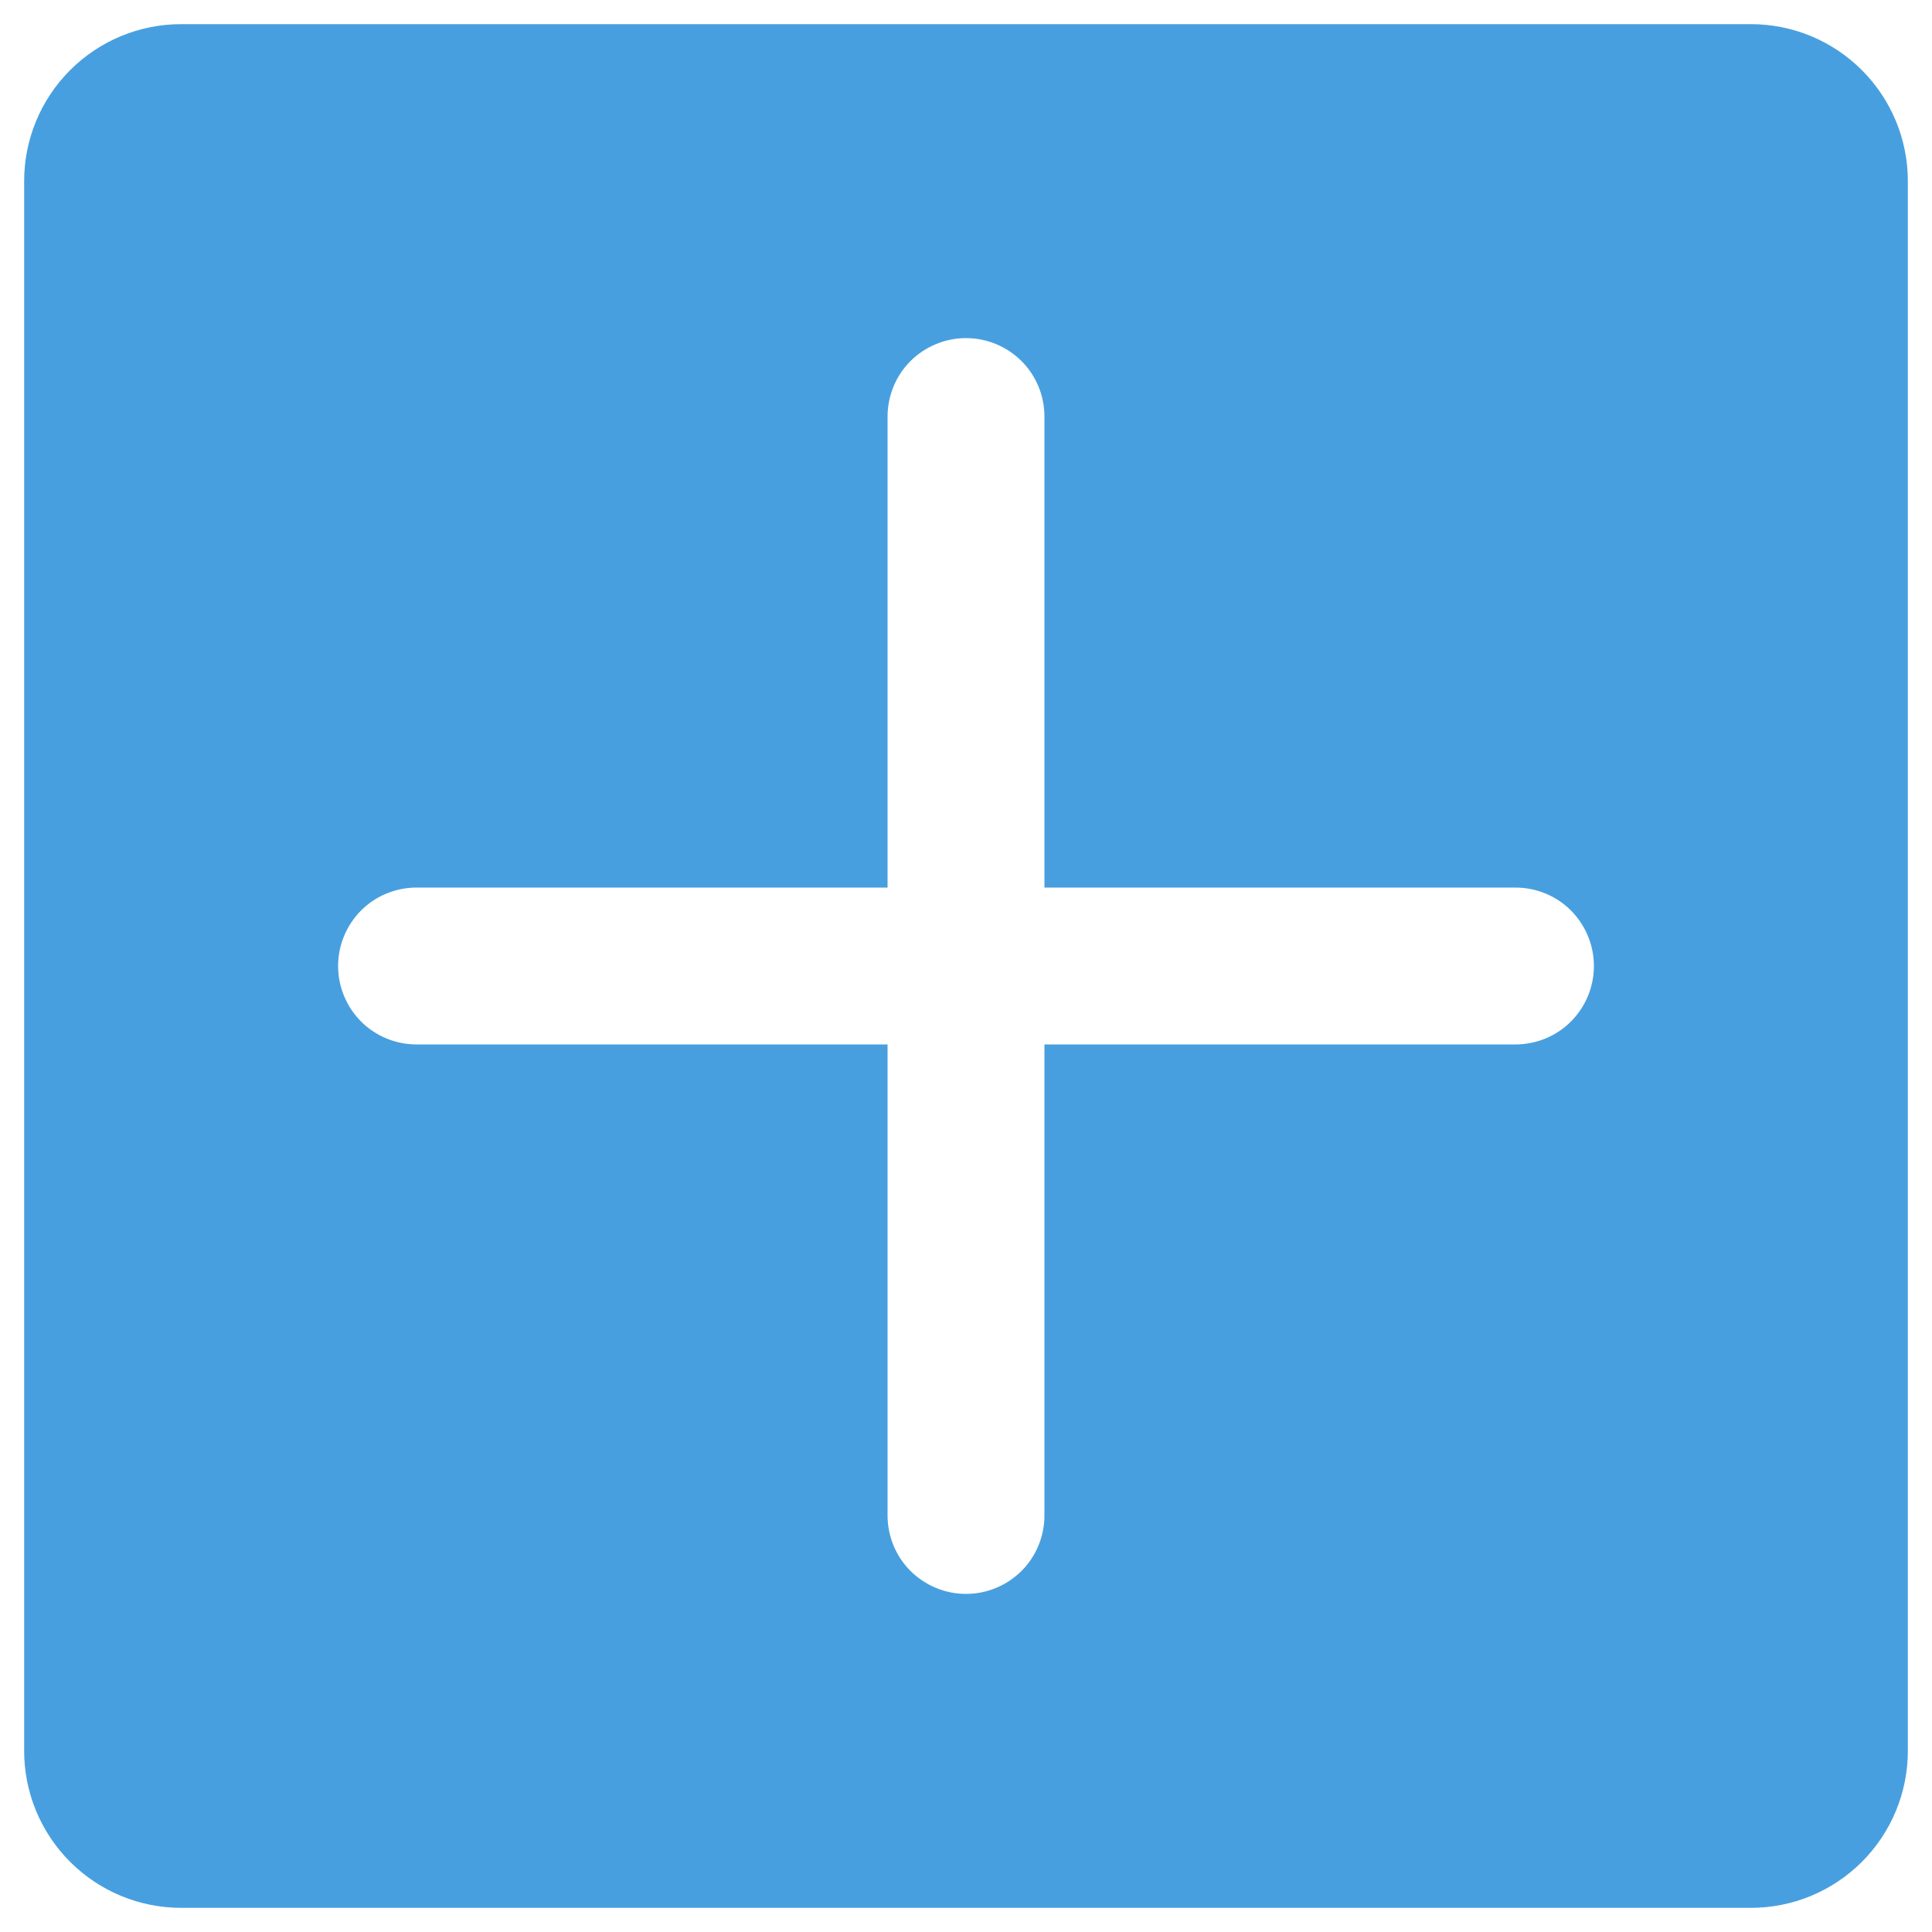 <svg width="20" height="20" viewBox="0 0 20 20" fill="none" xmlns="http://www.w3.org/2000/svg">
<path d="M18.125 0.25H1.875C1.444 0.25 1.031 0.421 0.726 0.726C0.421 1.031 0.25 1.444 0.25 1.875V18.125C0.25 18.556 0.421 18.969 0.726 19.274C1.031 19.579 1.444 19.75 1.875 19.75H18.125C18.556 19.75 18.969 19.579 19.274 19.274C19.579 18.969 19.75 18.556 19.75 18.125V1.875C19.75 1.444 19.579 1.031 19.274 0.726C18.969 0.421 18.556 0.25 18.125 0.25ZM15.688 10.812H10.812V15.688C10.812 15.903 10.727 16.11 10.575 16.262C10.422 16.414 10.216 16.5 10 16.5C9.785 16.5 9.578 16.414 9.425 16.262C9.273 16.11 9.188 15.903 9.188 15.688V10.812H4.312C4.097 10.812 3.89 10.727 3.738 10.575C3.586 10.422 3.5 10.216 3.5 10C3.5 9.785 3.586 9.578 3.738 9.425C3.89 9.273 4.097 9.188 4.312 9.188H9.188V4.312C9.188 4.097 9.273 3.89 9.425 3.738C9.578 3.586 9.785 3.5 10 3.5C10.216 3.5 10.422 3.586 10.575 3.738C10.727 3.89 10.812 4.097 10.812 4.312V9.188H15.688C15.903 9.188 16.11 9.273 16.262 9.425C16.414 9.578 16.5 9.785 16.5 10C16.5 10.216 16.414 10.422 16.262 10.575C16.11 10.727 15.903 10.812 15.688 10.812Z" fill="#489FDF"/>
</svg>
